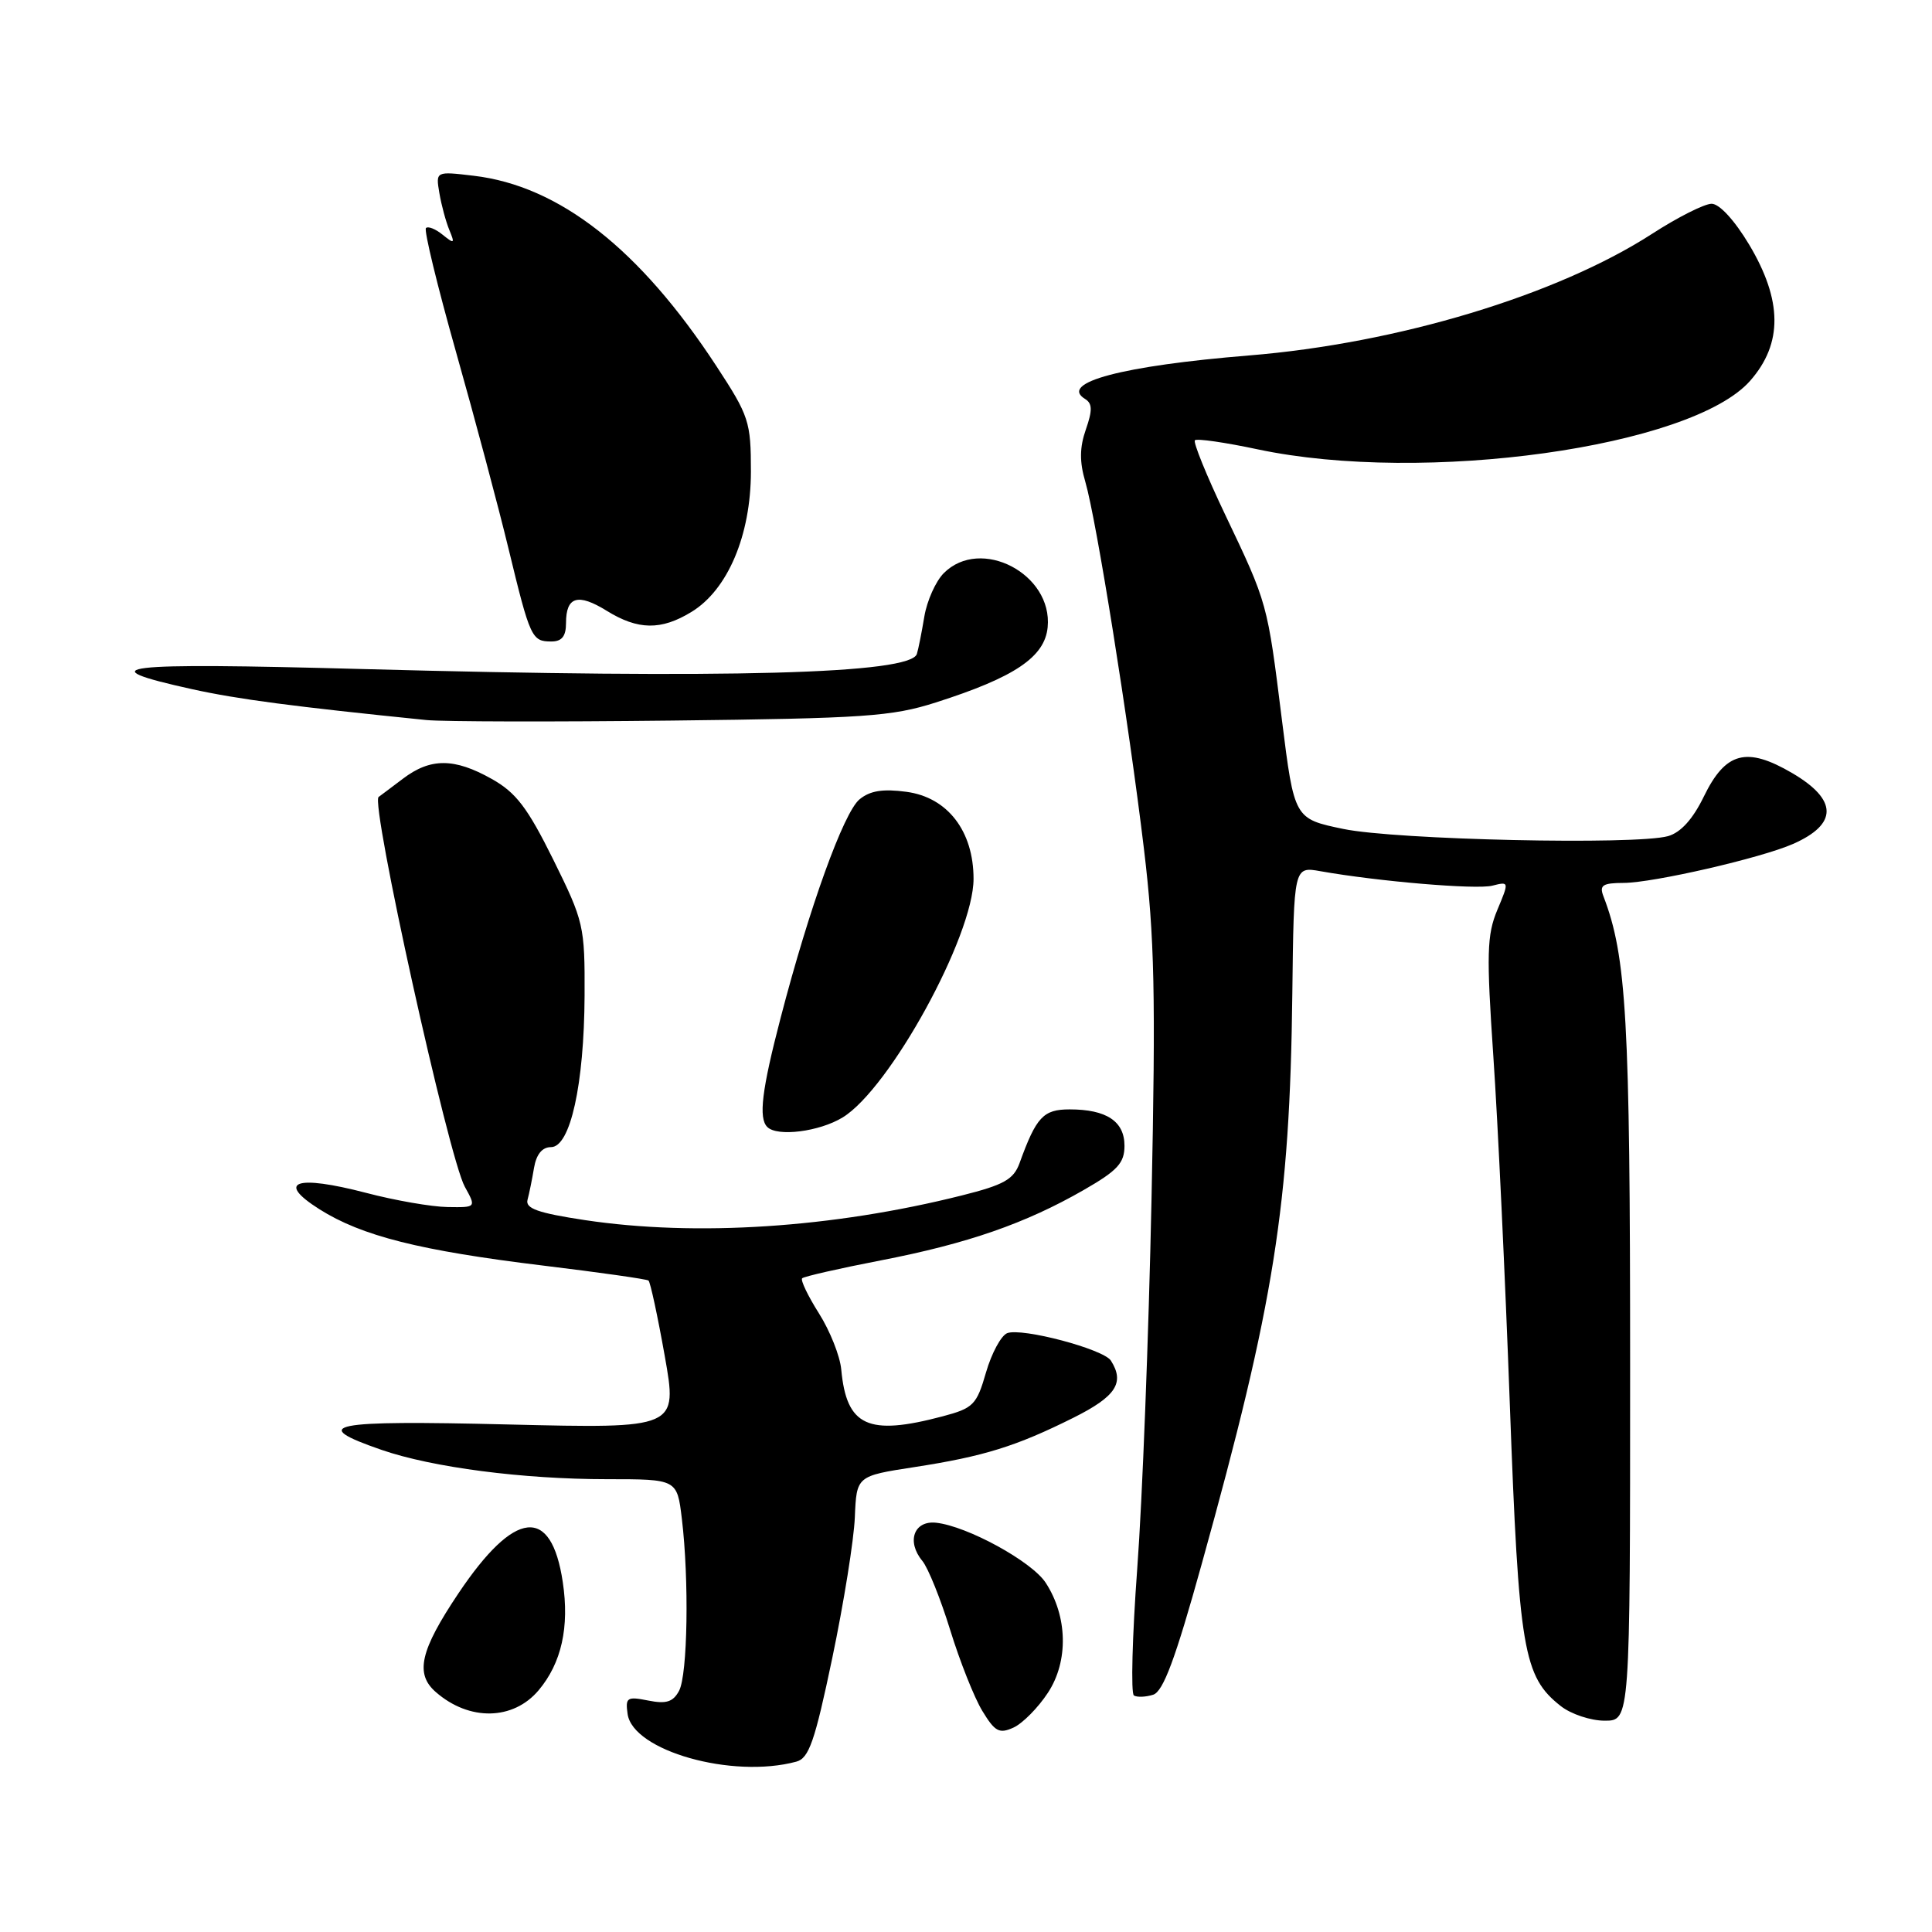 <?xml version="1.0" encoding="UTF-8" standalone="no"?>
<!DOCTYPE svg PUBLIC "-//W3C//DTD SVG 1.1//EN" "http://www.w3.org/Graphics/SVG/1.1/DTD/svg11.dtd" >
<svg xmlns="http://www.w3.org/2000/svg" xmlns:xlink="http://www.w3.org/1999/xlink" version="1.1" viewBox="0 0 256 256">
 <g >
 <path fill="currentColor"
d=" M 105.51 233.43 C 107.19 232.98 107.96 230.78 110.28 219.70 C 111.80 212.44 113.15 204.04 113.27 201.04 C 113.50 195.58 113.50 195.58 121.15 194.40 C 130.37 192.98 134.66 191.64 142.25 187.85 C 147.87 185.04 149.06 183.22 147.20 180.29 C 146.23 178.77 135.42 175.90 133.46 176.65 C 132.66 176.96 131.39 179.30 130.65 181.86 C 129.41 186.15 128.98 186.59 124.91 187.67 C 115.00 190.30 112.17 188.99 111.47 181.47 C 111.31 179.69 109.98 176.34 108.51 174.02 C 107.05 171.71 106.05 169.62 106.29 169.38 C 106.53 169.14 111.23 168.07 116.75 167.00 C 128.21 164.78 135.87 162.12 143.60 157.68 C 148.08 155.11 149.00 154.11 149.00 151.82 C 149.00 148.58 146.62 147.00 141.73 147.00 C 138.24 147.00 137.31 148.00 135.10 154.11 C 134.31 156.28 133.04 157.00 127.46 158.40 C 110.35 162.70 92.23 163.88 77.50 161.67 C 71.28 160.73 69.59 160.13 69.90 158.98 C 70.12 158.17 70.51 156.26 70.76 154.75 C 71.07 152.95 71.84 152.00 73.01 152.00 C 75.57 152.00 77.40 143.72 77.46 131.94 C 77.50 122.68 77.36 122.10 73.31 113.90 C 69.90 107.02 68.38 105.02 65.17 103.22 C 60.20 100.42 57.04 100.41 53.38 103.19 C 51.80 104.39 50.35 105.47 50.17 105.60 C 49.05 106.36 59.44 153.37 61.59 157.25 C 63.11 160.00 63.11 160.00 59.31 159.94 C 57.21 159.91 52.35 159.07 48.51 158.06 C 39.18 155.63 36.53 156.56 42.31 160.22 C 47.94 163.78 55.62 165.71 72.00 167.70 C 79.42 168.60 85.70 169.49 85.93 169.68 C 86.17 169.88 87.14 174.37 88.08 179.66 C 89.79 189.29 89.79 189.29 67.34 188.75 C 43.62 188.17 40.78 188.74 50.57 192.12 C 57.29 194.44 69.27 196.00 80.43 196.00 C 89.72 196.00 89.72 196.00 90.35 201.25 C 91.32 209.32 91.12 221.91 89.98 224.04 C 89.19 225.52 88.28 225.81 85.89 225.33 C 83.09 224.77 82.85 224.93 83.16 227.11 C 83.85 231.99 97.01 235.72 105.51 233.43 Z  M 138.86 224.29 C 141.60 220.12 141.47 214.17 138.55 209.71 C 136.70 206.89 128.17 202.22 124.04 201.77 C 121.10 201.45 120.09 204.26 122.21 206.82 C 122.98 207.75 124.64 211.88 125.91 216.00 C 127.18 220.12 129.09 224.94 130.16 226.70 C 131.84 229.47 132.41 229.77 134.30 228.91 C 135.51 228.35 137.56 226.28 138.86 224.29 Z  M 216.00 181.07 C 216.00 135.04 215.53 126.74 212.46 118.75 C 211.90 117.30 212.36 117.00 215.14 116.99 C 219.05 116.98 233.33 113.70 237.58 111.83 C 243.55 109.20 243.52 105.98 237.48 102.44 C 231.42 98.89 228.64 99.63 225.76 105.56 C 224.31 108.54 222.71 110.31 221.03 110.79 C 216.77 111.99 184.99 111.29 178.00 109.84 C 171.50 108.49 171.50 108.49 169.86 95.39 C 167.92 79.82 167.98 80.03 162.32 68.15 C 159.87 63.01 158.08 58.59 158.33 58.34 C 158.58 58.08 162.33 58.62 166.65 59.54 C 188.67 64.21 224.17 59.26 231.91 50.45 C 236.24 45.52 236.19 39.81 231.77 32.41 C 229.84 29.19 227.83 27.00 226.80 27.00 C 225.85 27.00 222.30 28.79 218.93 30.97 C 206.32 39.12 185.19 45.50 165.50 47.10 C 148.70 48.47 140.28 50.70 143.77 52.86 C 144.75 53.46 144.77 54.36 143.88 56.91 C 143.05 59.29 143.03 61.19 143.81 63.84 C 145.28 68.88 149.55 95.59 151.58 112.50 C 152.99 124.26 153.15 131.71 152.58 159.00 C 152.21 176.88 151.36 198.85 150.69 207.84 C 150.03 216.83 149.83 224.40 150.25 224.66 C 150.67 224.92 151.82 224.87 152.80 224.56 C 154.13 224.14 155.74 219.83 159.23 207.25 C 168.87 172.59 170.91 159.73 171.24 131.65 C 171.44 114.81 171.44 114.81 174.97 115.44 C 182.65 116.80 195.58 117.89 197.72 117.36 C 199.98 116.79 199.98 116.81 198.40 120.58 C 197.02 123.89 196.95 126.38 197.88 140.04 C 198.47 148.65 199.45 169.38 200.06 186.10 C 201.26 218.70 201.84 222.16 206.82 226.07 C 208.17 227.13 210.78 228.00 212.63 228.00 C 216.00 228.00 216.00 228.00 216.00 181.07 Z  M 71.37 223.97 C 74.40 220.37 75.47 215.60 74.57 209.63 C 73.05 199.48 68.21 200.00 60.75 211.12 C 55.67 218.70 54.96 221.79 57.75 224.21 C 62.18 228.08 68.00 227.97 71.37 223.97 Z  M 111.65 148.07 C 117.90 144.26 129.00 124.02 129.00 116.45 C 129.00 110.12 125.56 105.65 120.11 104.92 C 116.99 104.50 115.28 104.77 113.89 105.92 C 111.79 107.65 107.24 120.25 103.44 134.86 C 100.94 144.43 100.49 148.16 101.67 149.33 C 102.99 150.66 108.57 149.95 111.65 148.07 Z  M 124.00 93.08 C 134.45 89.75 138.44 87.06 138.82 83.11 C 139.50 76.04 129.94 71.06 125.06 75.94 C 123.99 77.01 122.83 79.60 122.48 81.69 C 122.13 83.79 121.69 86.02 121.49 86.65 C 120.68 89.30 96.55 89.96 48.00 88.65 C 15.52 87.77 11.52 88.25 25.50 91.33 C 31.56 92.66 38.84 93.62 56.50 95.41 C 58.70 95.63 73.32 95.66 89.00 95.48 C 114.54 95.19 118.18 94.94 124.00 93.08 Z  M 75.00 82.56 C 75.00 79.04 76.57 78.57 80.39 80.93 C 84.54 83.50 87.60 83.54 91.61 81.09 C 96.43 78.16 99.49 70.93 99.50 62.50 C 99.50 55.87 99.26 55.13 94.92 48.50 C 84.77 32.99 74.11 24.63 62.78 23.29 C 57.73 22.69 57.73 22.69 58.22 25.59 C 58.49 27.19 59.09 29.40 59.55 30.50 C 60.29 32.29 60.20 32.35 58.66 31.11 C 57.72 30.34 56.72 29.94 56.44 30.22 C 56.16 30.51 57.95 37.88 60.42 46.62 C 62.89 55.35 66.03 67.11 67.39 72.74 C 70.25 84.55 70.46 85.00 73.06 85.00 C 74.45 85.00 75.00 84.31 75.00 82.56 Z "/>
</g>
</svg>